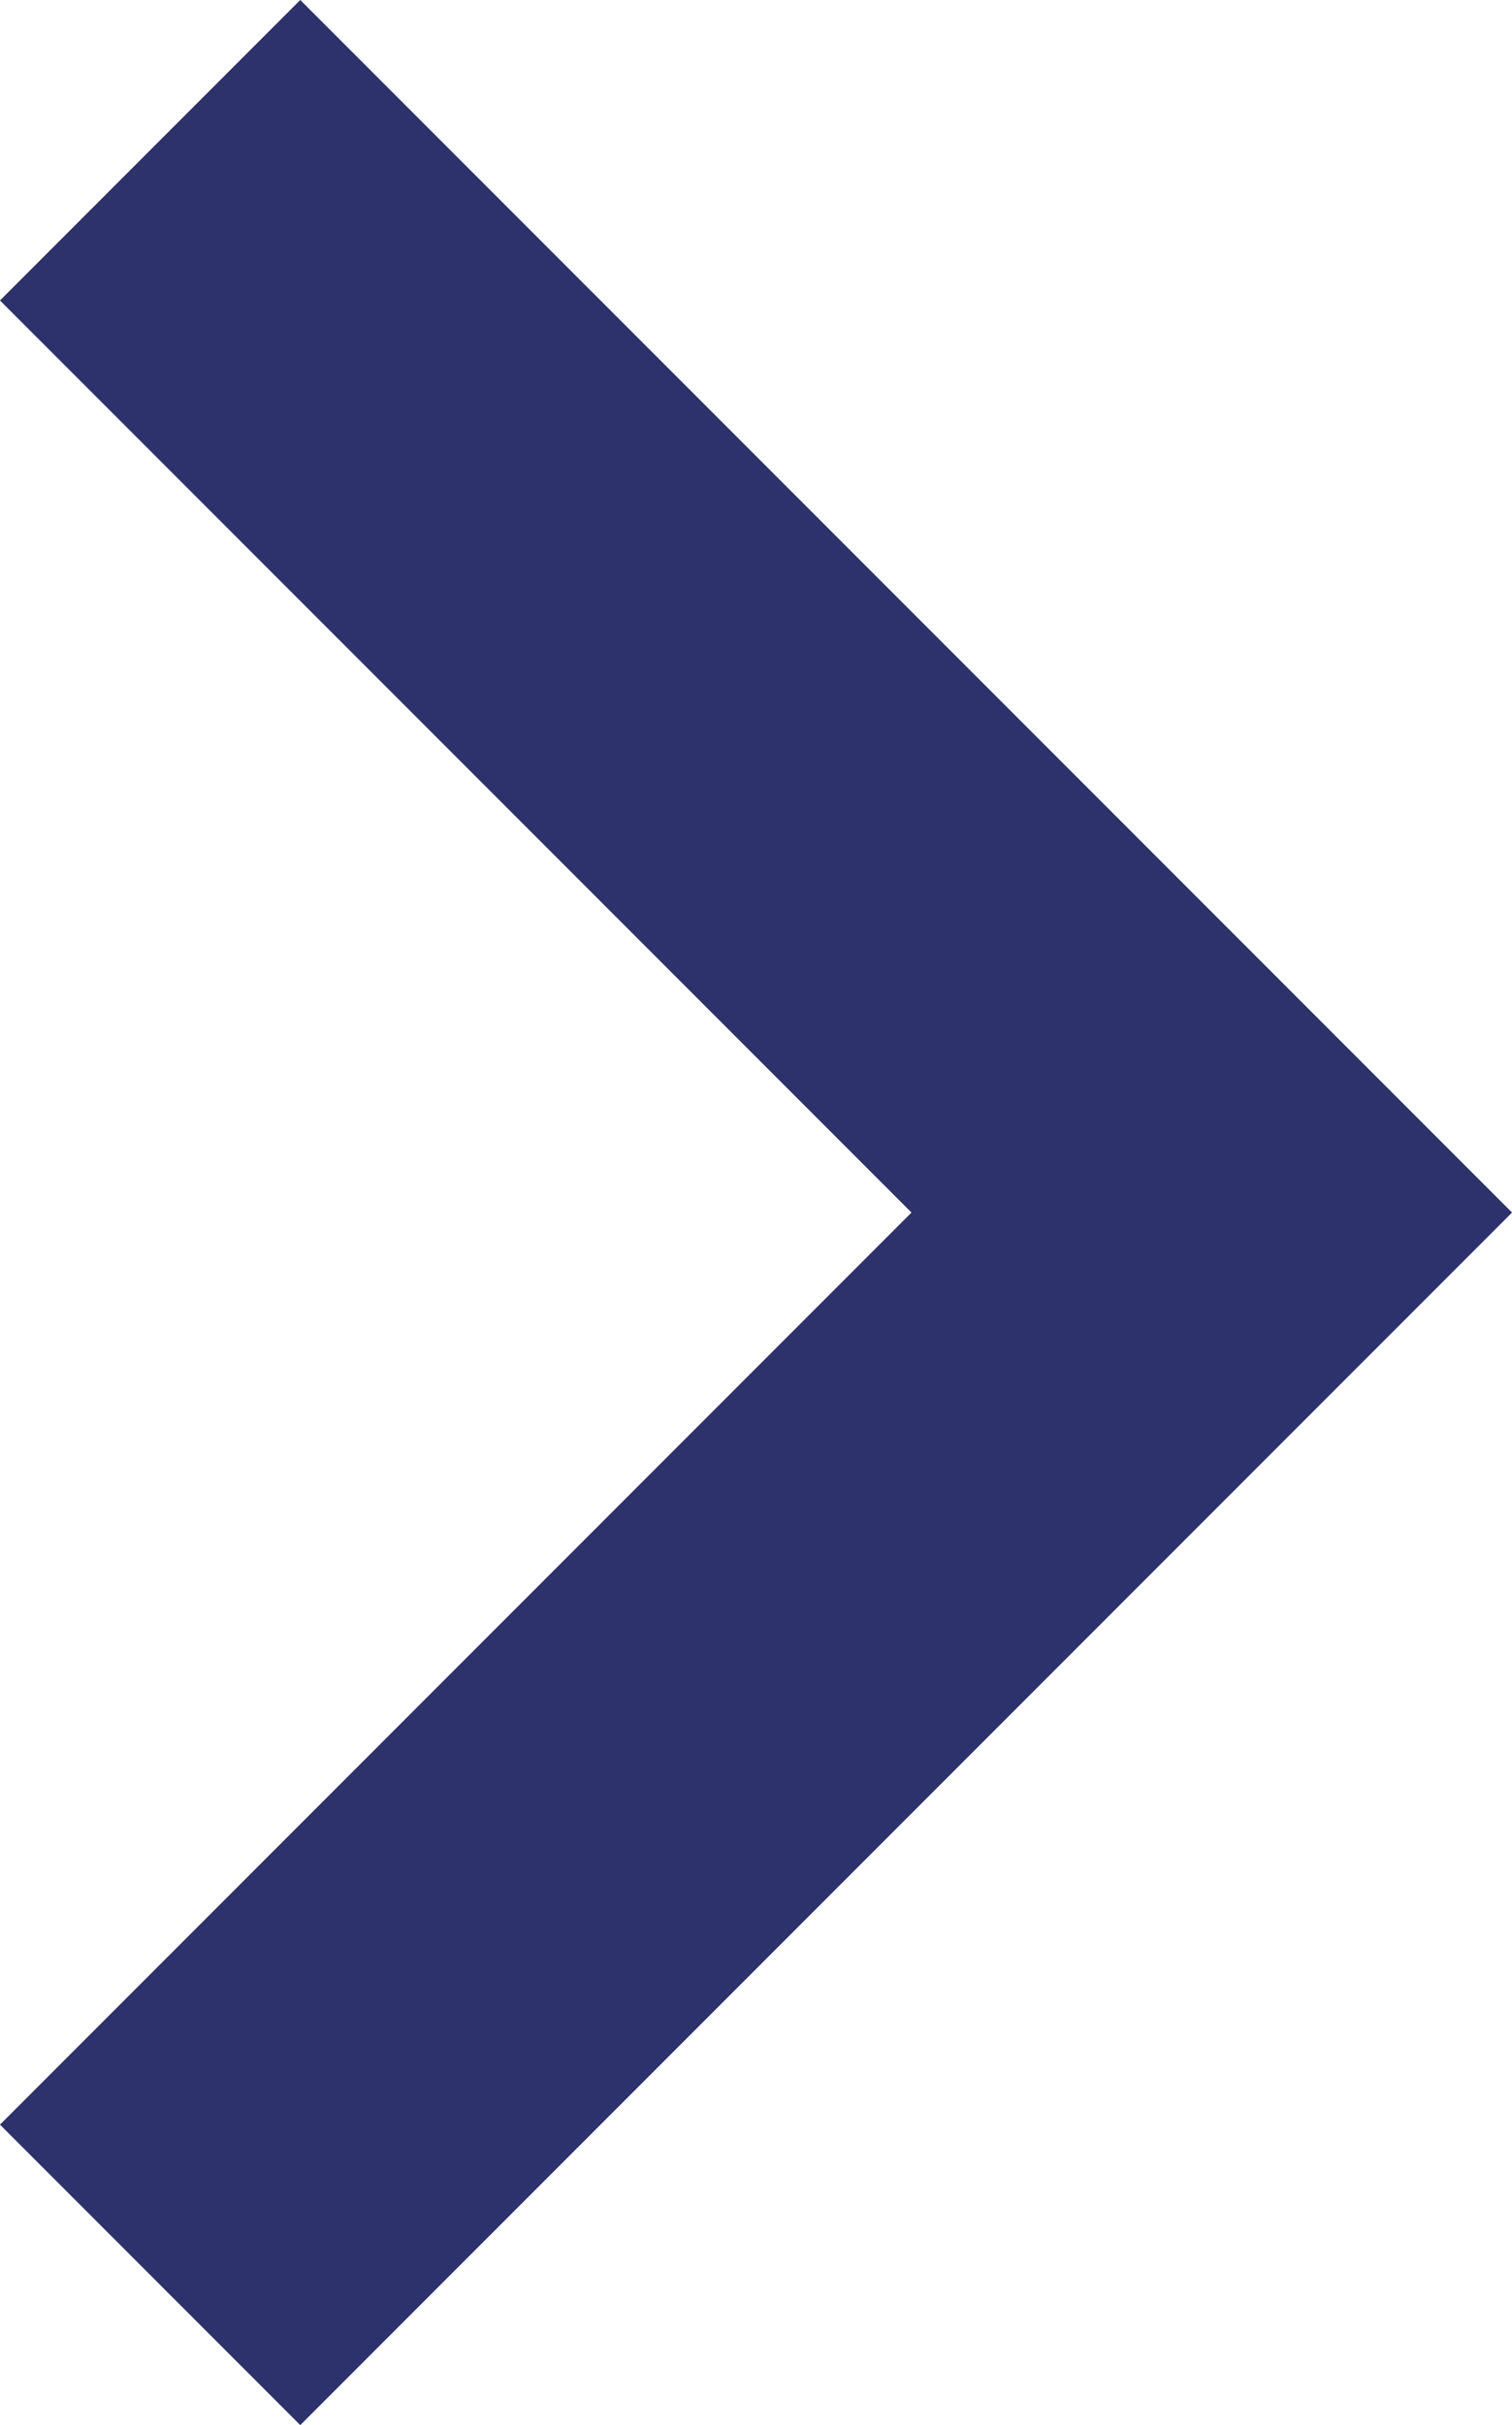 <svg xmlns="http://www.w3.org/2000/svg" width="7.121" height="11.414" viewBox="0 0 7.121 11.414">
  <path id="ico-carousel-nav-next" d="M0,5,5,0l5,5" transform="translate(5.707 0.707) rotate(90)" fill="none" stroke="#2d316c" stroke-width="2"/>
</svg>
